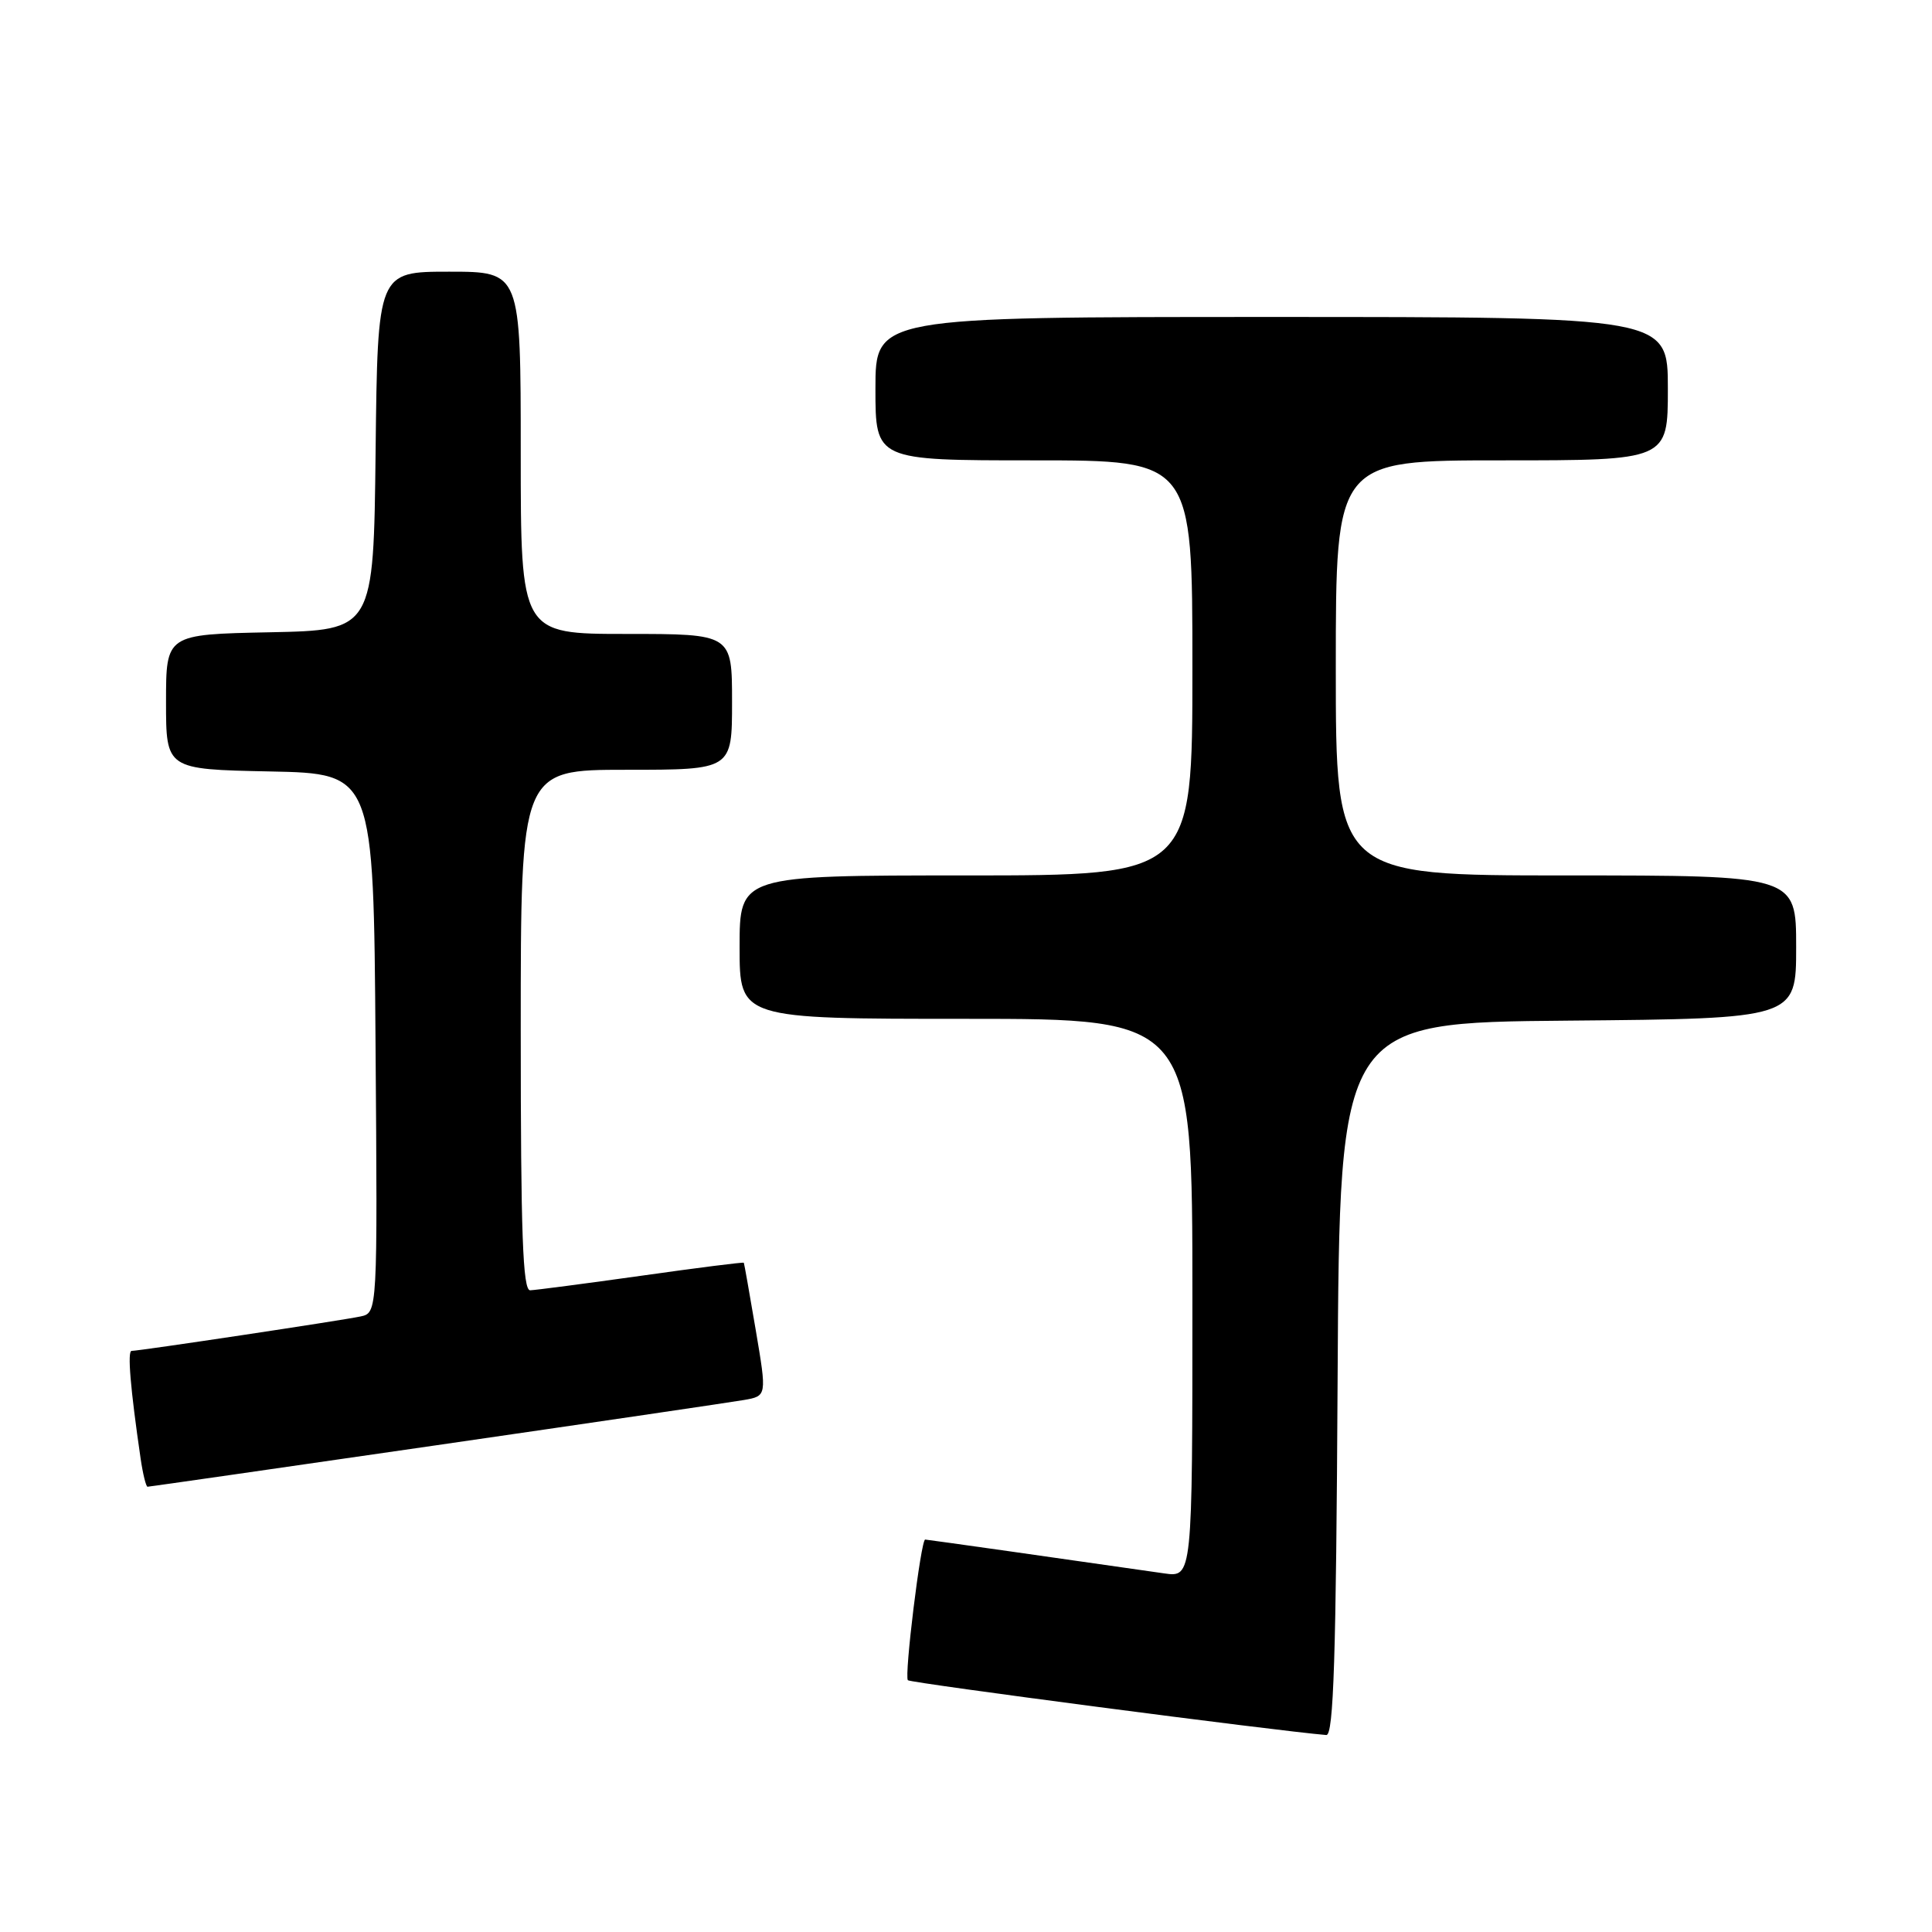 <?xml version="1.0" encoding="UTF-8" standalone="no"?>
<!DOCTYPE svg PUBLIC "-//W3C//DTD SVG 1.1//EN" "http://www.w3.org/Graphics/SVG/1.1/DTD/svg11.dtd" >
<svg xmlns="http://www.w3.org/2000/svg" xmlns:xlink="http://www.w3.org/1999/xlink" version="1.1" viewBox="0 0 256 256">
 <g >
 <path fill="currentColor"
d=" M 177.24 182.75 C 177.50 135.50 177.50 135.50 207.75 135.24 C 238.00 134.97 238.00 134.97 238.00 125.49 C 238.00 116.00 238.00 116.00 207.50 116.00 C 177.00 116.00 177.00 116.00 177.00 88.50 C 177.00 61.00 177.00 61.00 199.00 61.00 C 221.00 61.00 221.00 61.00 221.00 51.50 C 221.00 42.00 221.00 42.00 168.50 42.00 C 116.00 42.00 116.00 42.00 116.00 51.50 C 116.00 61.00 116.00 61.00 137.00 61.00 C 158.00 61.00 158.00 61.00 158.00 88.50 C 158.00 116.00 158.00 116.00 128.00 116.00 C 98.00 116.00 98.00 116.00 98.00 125.50 C 98.00 135.00 98.00 135.00 128.00 135.00 C 158.00 135.00 158.00 135.00 158.00 172.01 C 158.00 209.02 158.00 209.02 154.25 208.48 C 141.21 206.60 122.84 204.00 122.59 204.00 C 122.02 204.00 119.80 222.13 120.30 222.64 C 120.68 223.01 169.00 229.34 175.74 229.90 C 176.71 229.98 177.04 219.61 177.24 182.75 Z  M 57.71 191.52 C 78.50 188.51 96.88 185.80 98.56 185.51 C 101.62 184.98 101.62 184.98 100.14 176.24 C 99.32 171.43 98.62 167.42 98.56 167.32 C 98.51 167.22 92.40 167.99 84.99 169.04 C 77.57 170.08 70.94 170.95 70.25 170.97 C 69.27 170.99 69.00 163.45 69.00 136.50 C 69.00 102.00 69.00 102.00 83.00 102.00 C 97.00 102.00 97.00 102.00 97.00 93.00 C 97.00 84.00 97.00 84.00 83.00 84.00 C 69.00 84.00 69.00 84.00 69.00 60.00 C 69.00 36.00 69.00 36.00 59.52 36.00 C 50.04 36.00 50.04 36.00 49.77 59.75 C 49.50 83.50 49.50 83.50 35.75 83.78 C 22.00 84.06 22.00 84.06 22.00 93.00 C 22.00 101.94 22.00 101.94 35.75 102.22 C 49.50 102.50 49.50 102.50 49.76 138.23 C 50.03 173.96 50.03 173.96 47.76 174.44 C 45.33 174.96 18.48 179.00 17.44 179.00 C 16.86 179.00 17.27 183.93 18.63 193.25 C 18.93 195.31 19.35 197.00 19.55 197.00 C 19.76 197.00 36.93 194.53 57.71 191.52 Z "/>
</g>
</svg>